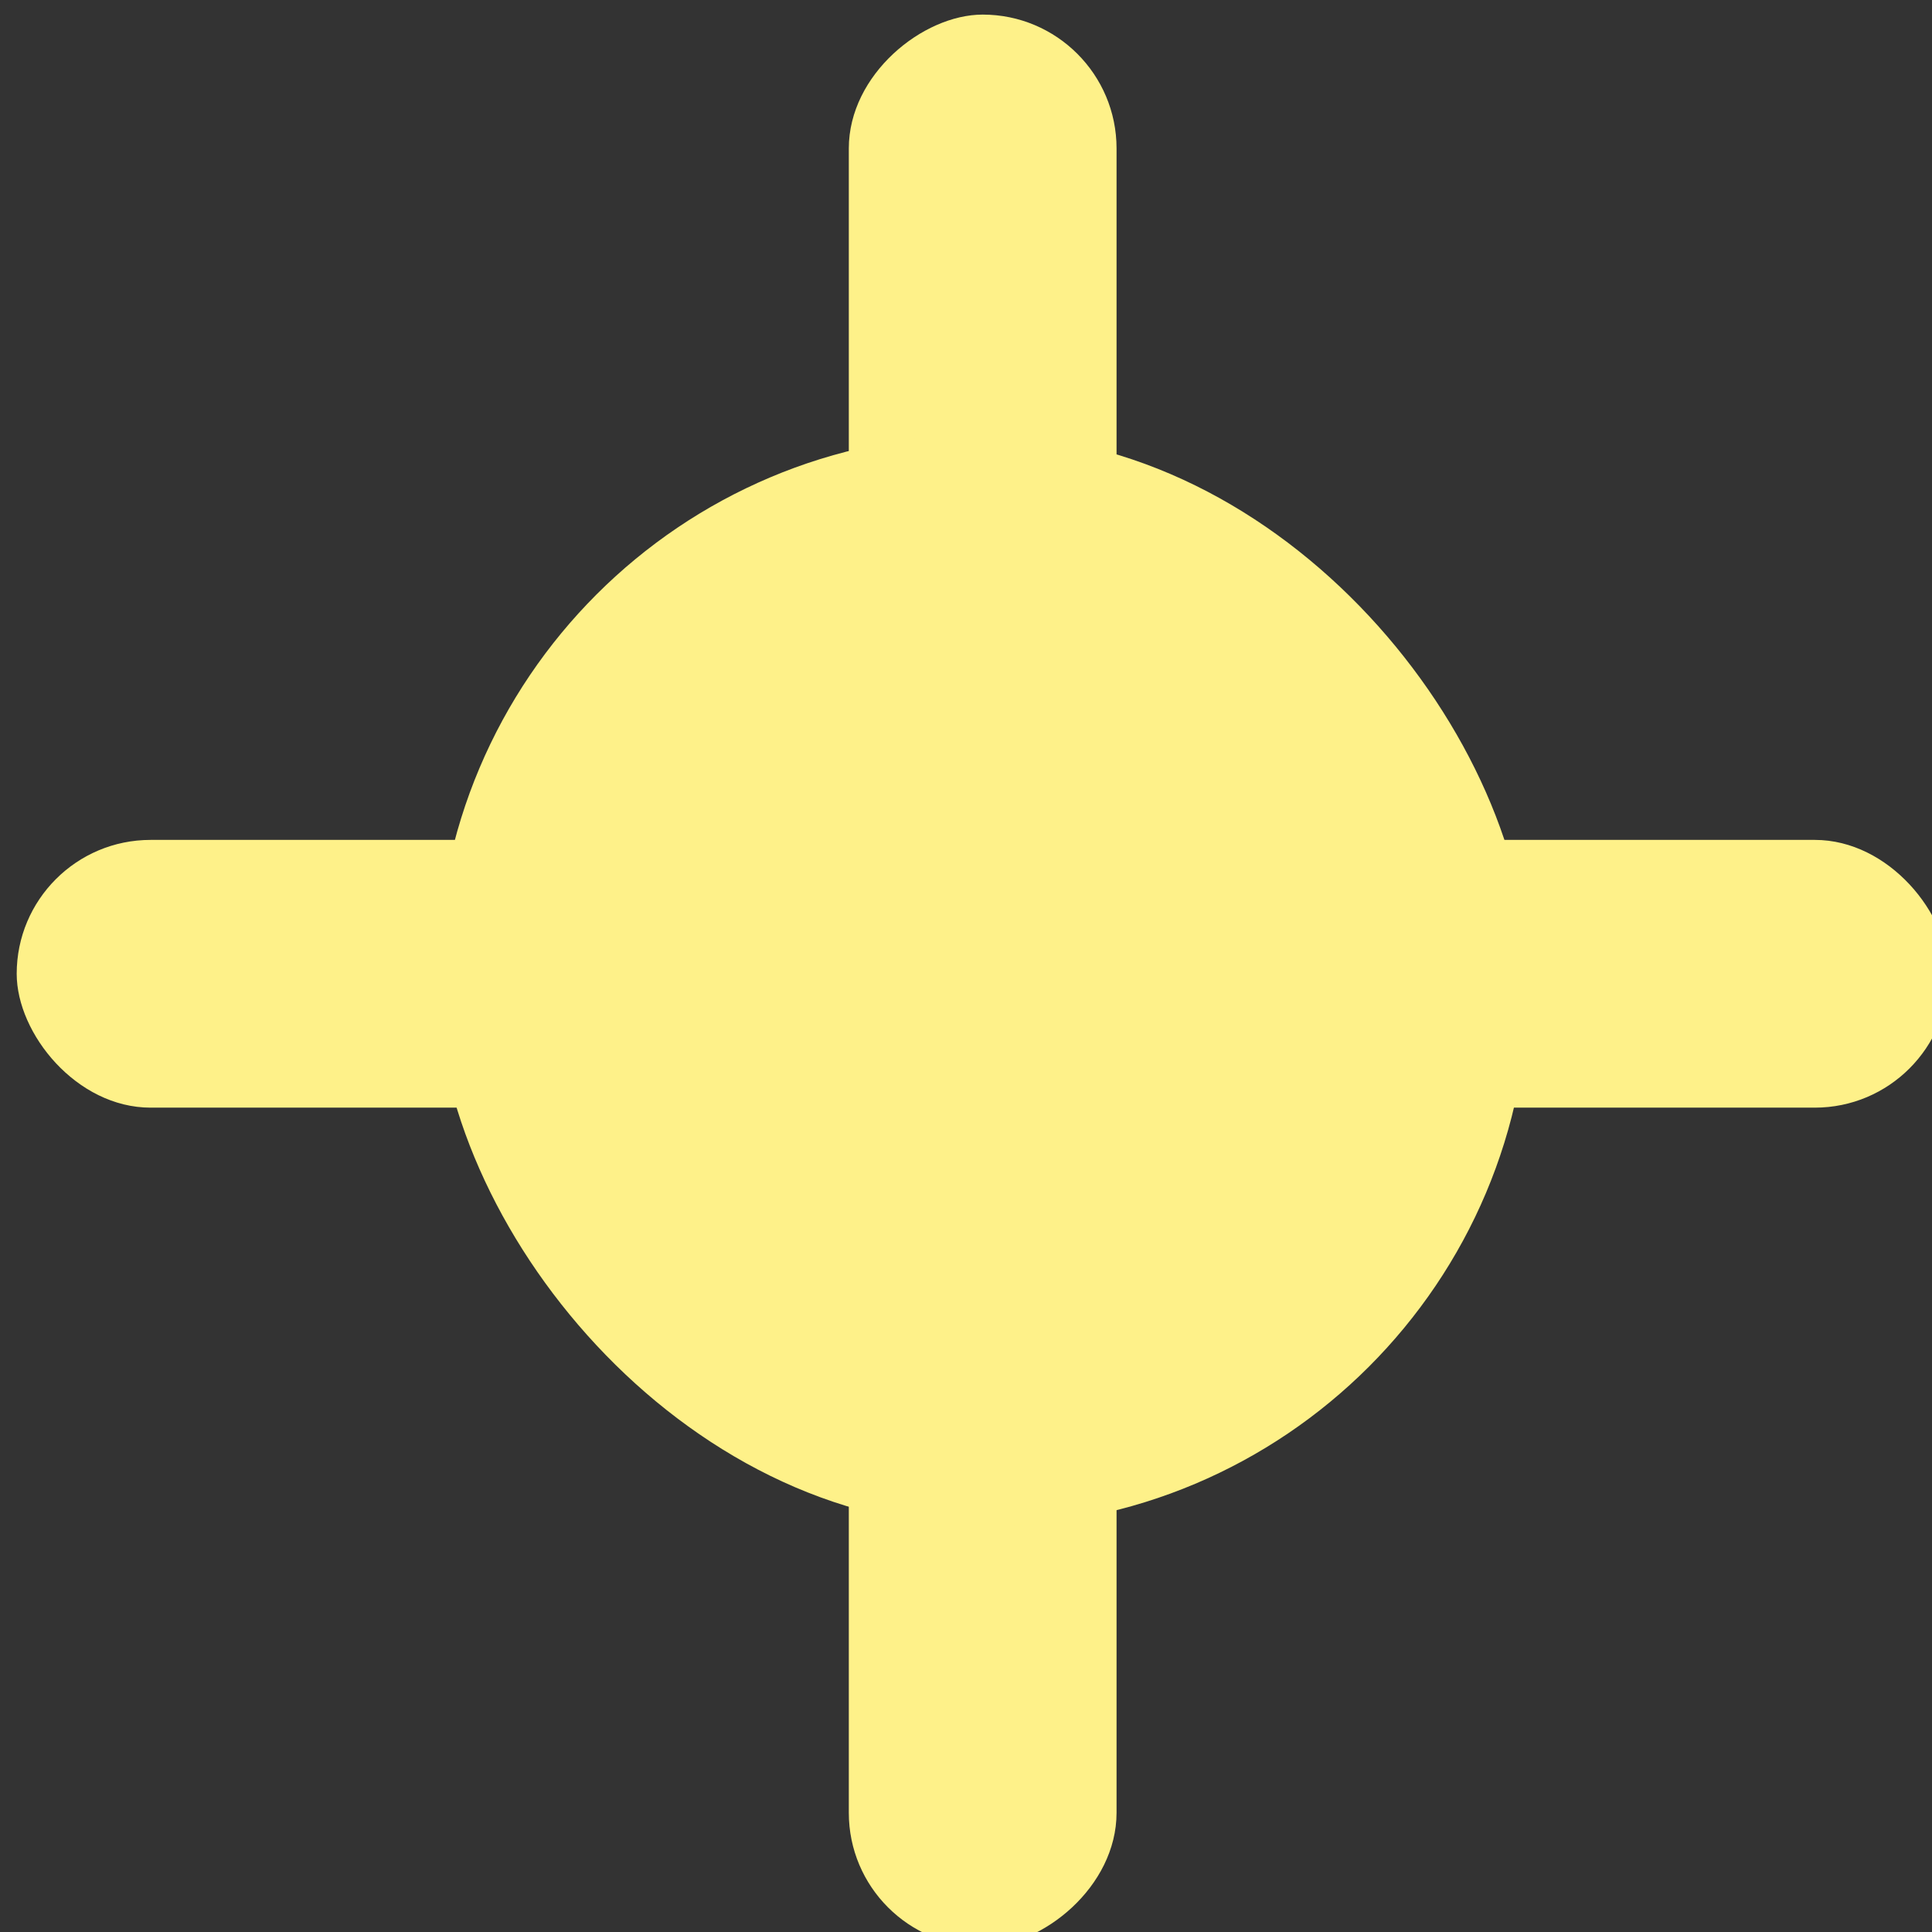 

            <svg
              viewBox="0 0 70.701 70.701"
              fill="none"
              xmlns="http://www.w3.org/2000/svg"
              style="width: 100%; height: 100%"
            >
              <rect x="0" y="0" width="70.701" height="70.701" fill="#333333" stroke="none"/>
              <rect
                x="0.611"
                y="30.736"
                width="70.701"
                height="9.798"
                rx="4.899"
                fill="#FEF189"
              />
              <rect
                x="40.86"
                y="0.534"
                width="70.701"
                height="9.798"
                rx="4.899"
                transform="rotate(90 40.86 0.534)"
                fill="#FEF189"
              />
              <rect
                x="15.977"
                y="15.9"
                width="39.969"
                height="39.969"
                rx="19.984"
                fill="#FEF189"
              />
            </svg>